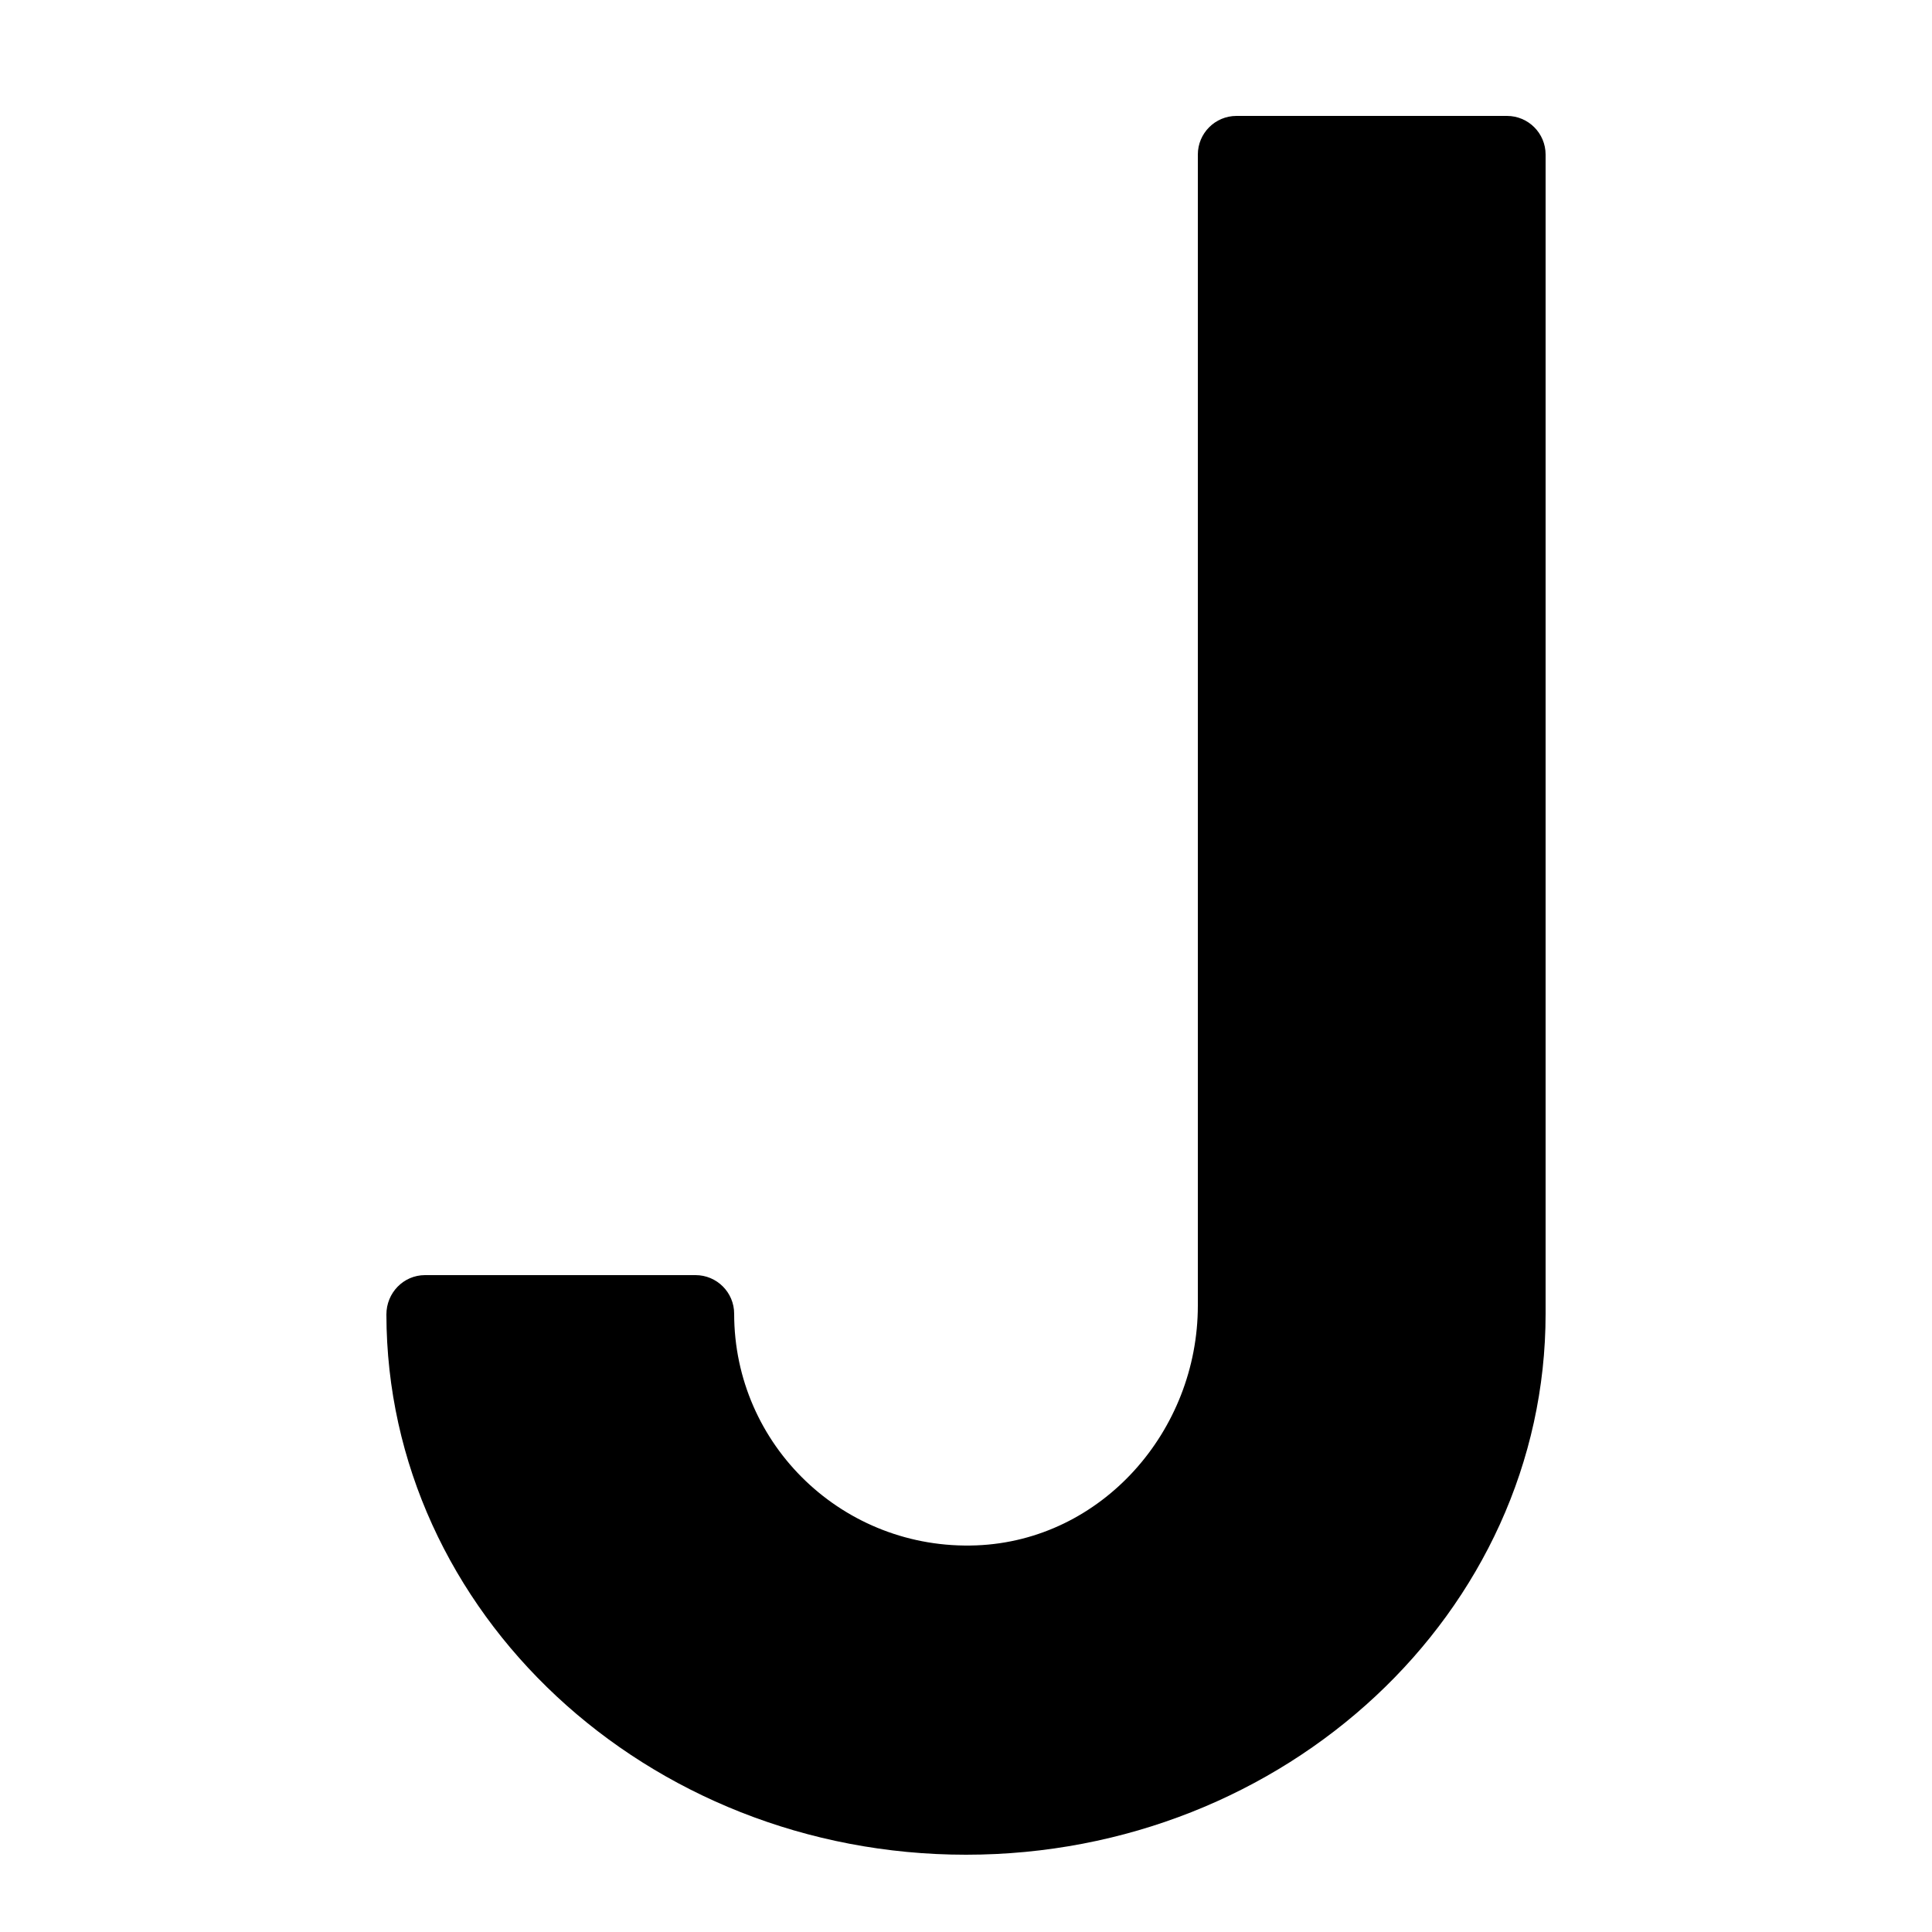 <?xml version="1.0" encoding="UTF-8" standalone="yes"?>
<svg xmlns="http://www.w3.org/2000/svg" viewBox="0 0 50 50" width="50" height="50" fill="#000000">
  <path d="M39,3h-7c-0.552,0-1,0.448-1,1l0,29.79c0,3.245-2.486,6.077-5.729,6.204C21.834,40.128,19,37.404,19,34l0,0 c0-0.552-0.448-1-1-1l-7,0c-0.559,0-1.001,0.461-1,1.02C10.011,41.73,16.736,48,25,48c8.271,0,15-6.28,15-14V4 C40,3.448,39.552,3,39,3z"/>
</svg>
